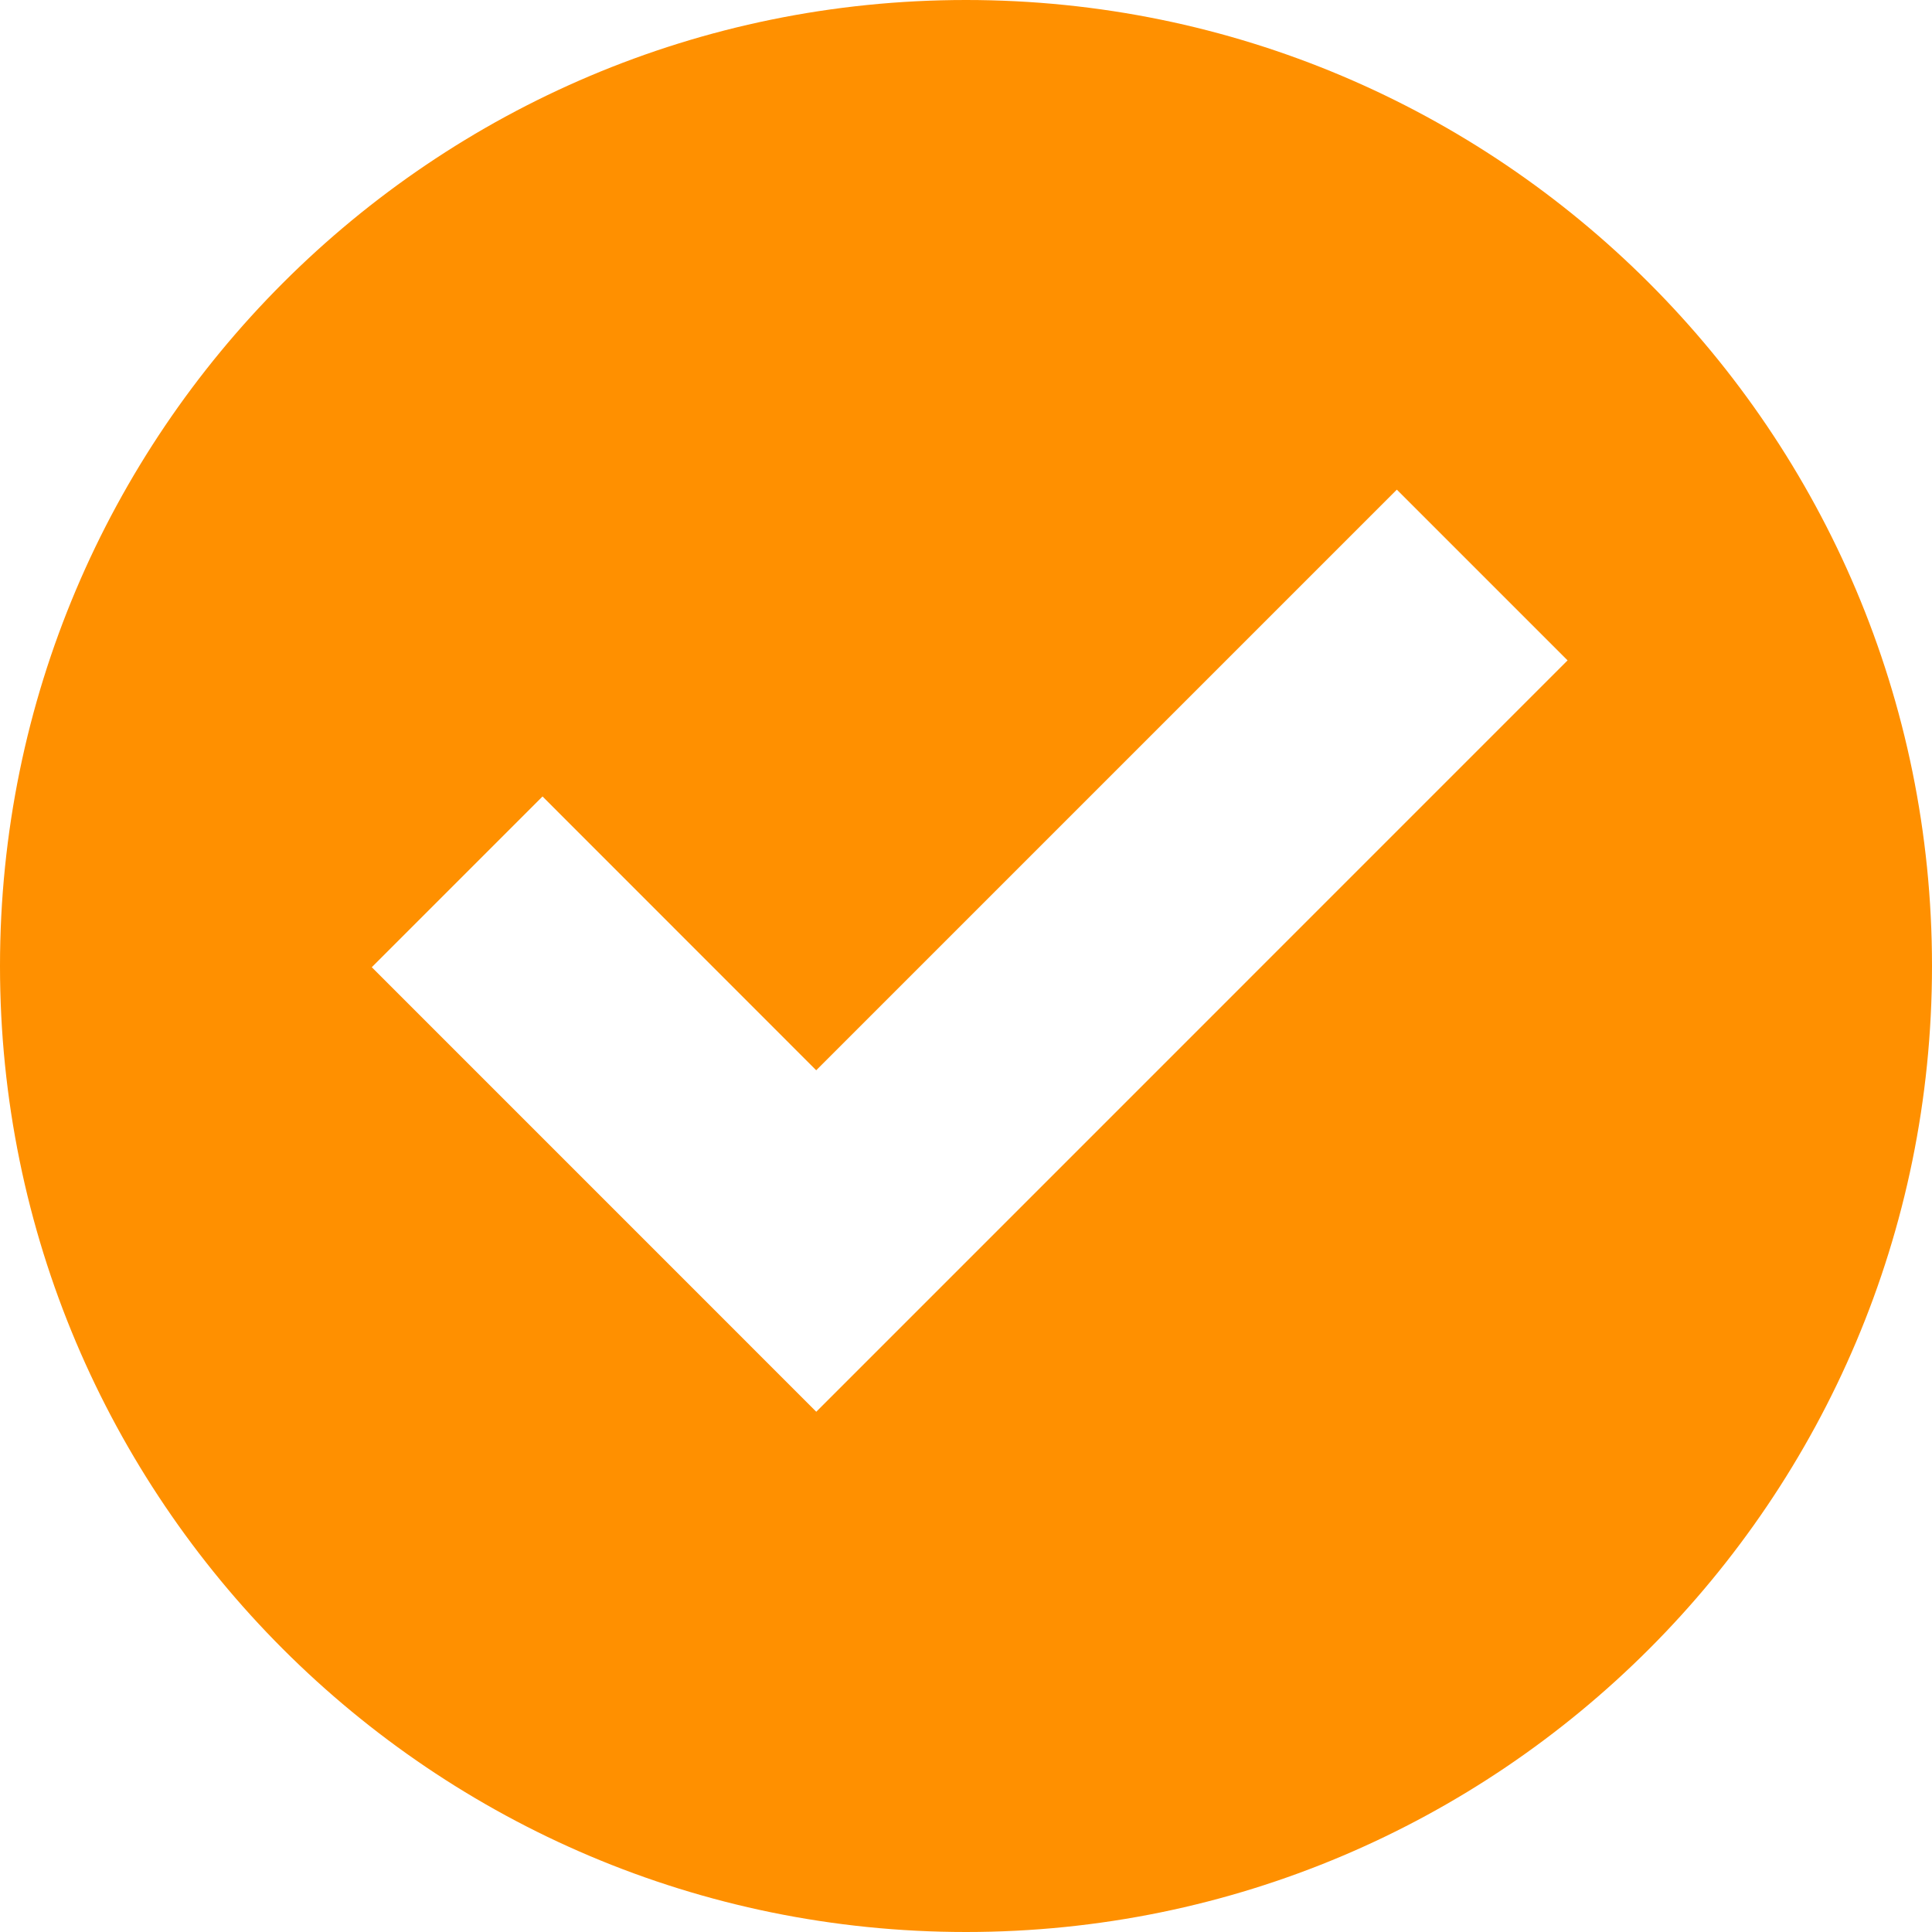 <?xml version="1.0" encoding="UTF-8" standalone="no"?>
<svg
   xmlns:dc="http://purl.org/dc/elements/1.1/"
   xmlns:cc="http://creativecommons.org/ns#"
   xmlns:rdf="http://www.w3.org/1999/02/22-rdf-syntax-ns#"
   xmlns:svg="http://www.w3.org/2000/svg"
   xmlns="http://www.w3.org/2000/svg"
   xmlns:sodipodi="http://sodipodi.sourceforge.net/DTD/sodipodi-0.dtd"
   xmlns:inkscape="http://www.inkscape.org/namespaces/inkscape"
   height="32px"
   style="enable-background:new 0 0 32 32;"
   version="1.1"
   viewBox="0 0 32 32"
   width="32px"
   xml:space="preserve"
   id="svg6"
   sodipodi:docname="check.svg"
   inkscape:version="0.92.1 r"><defs
     id="defs10" /><sodipodi:namedview
     pagecolor="#ffffff"
     bordercolor="#666666"
     borderopacity="1"
     objecttolerance="10"
     gridtolerance="10"
     guidetolerance="10"
     inkscape:pageopacity="0"
     inkscape:pageshadow="2"
     inkscape:window-width="1869"
     inkscape:window-height="1025"
     id="namedview8"
     showgrid="false"
     inkscape:zoom="10.429825"
     inkscape:cx="-1.971311"
     inkscape:cy="15.174466"
     inkscape:window-x="51"
     inkscape:window-y="27"
     inkscape:window-maximized="1"
     inkscape:current-layer="svg6" /><g
     id="Layer_1" /><g
     id="check_x5F_alt"
     style="fill:#ff9000;fill-opacity:1"><path
       d="M16,0C7.164,0,0,7.164,0,16s7.164,16,16,16s16-7.164,16-16S24.836,0,16,0z M13.52,23.383   L6.158,16.02l2.828-2.828l4.533,4.535l9.617-9.617l2.828,2.828L13.52,23.383z"
       style="fill:#ff9000;fill-opacity:1"
       id="path3" /></g></svg>
